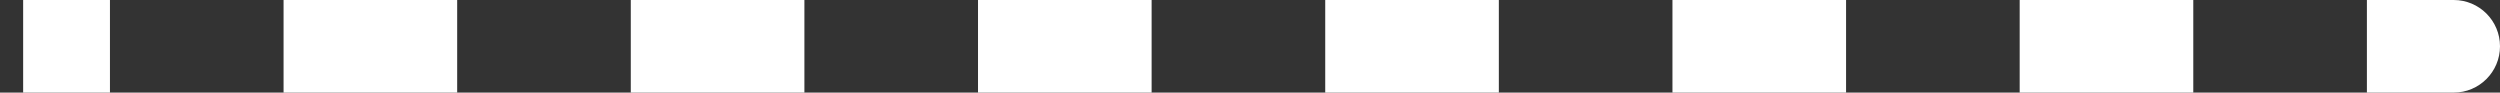 <svg width="54" height="2" viewBox="0 0 54 2" fill="none" xmlns="http://www.w3.org/2000/svg">
<rect x="0" y="0" width="54" height="2" fill="#333333" stroke="none"/>
<path d="M53 2C53.552 2 54 1.552 54 1C54 0.448 53.552 0 53 0V2ZM0.5 2H2.375V0H0.5V2ZM6.125 2H9.875V0H6.125V2ZM13.625 2H17.375V0H13.625V2ZM21.125 2H24.875V0H21.125V2ZM28.625 2H32.375V0H28.625V2ZM36.125 2H39.875V0H36.125V2ZM43.625 2H47.375V0H43.625V2ZM51.125 2H53V0H51.125V2Z" fill="white"/>
</svg>
